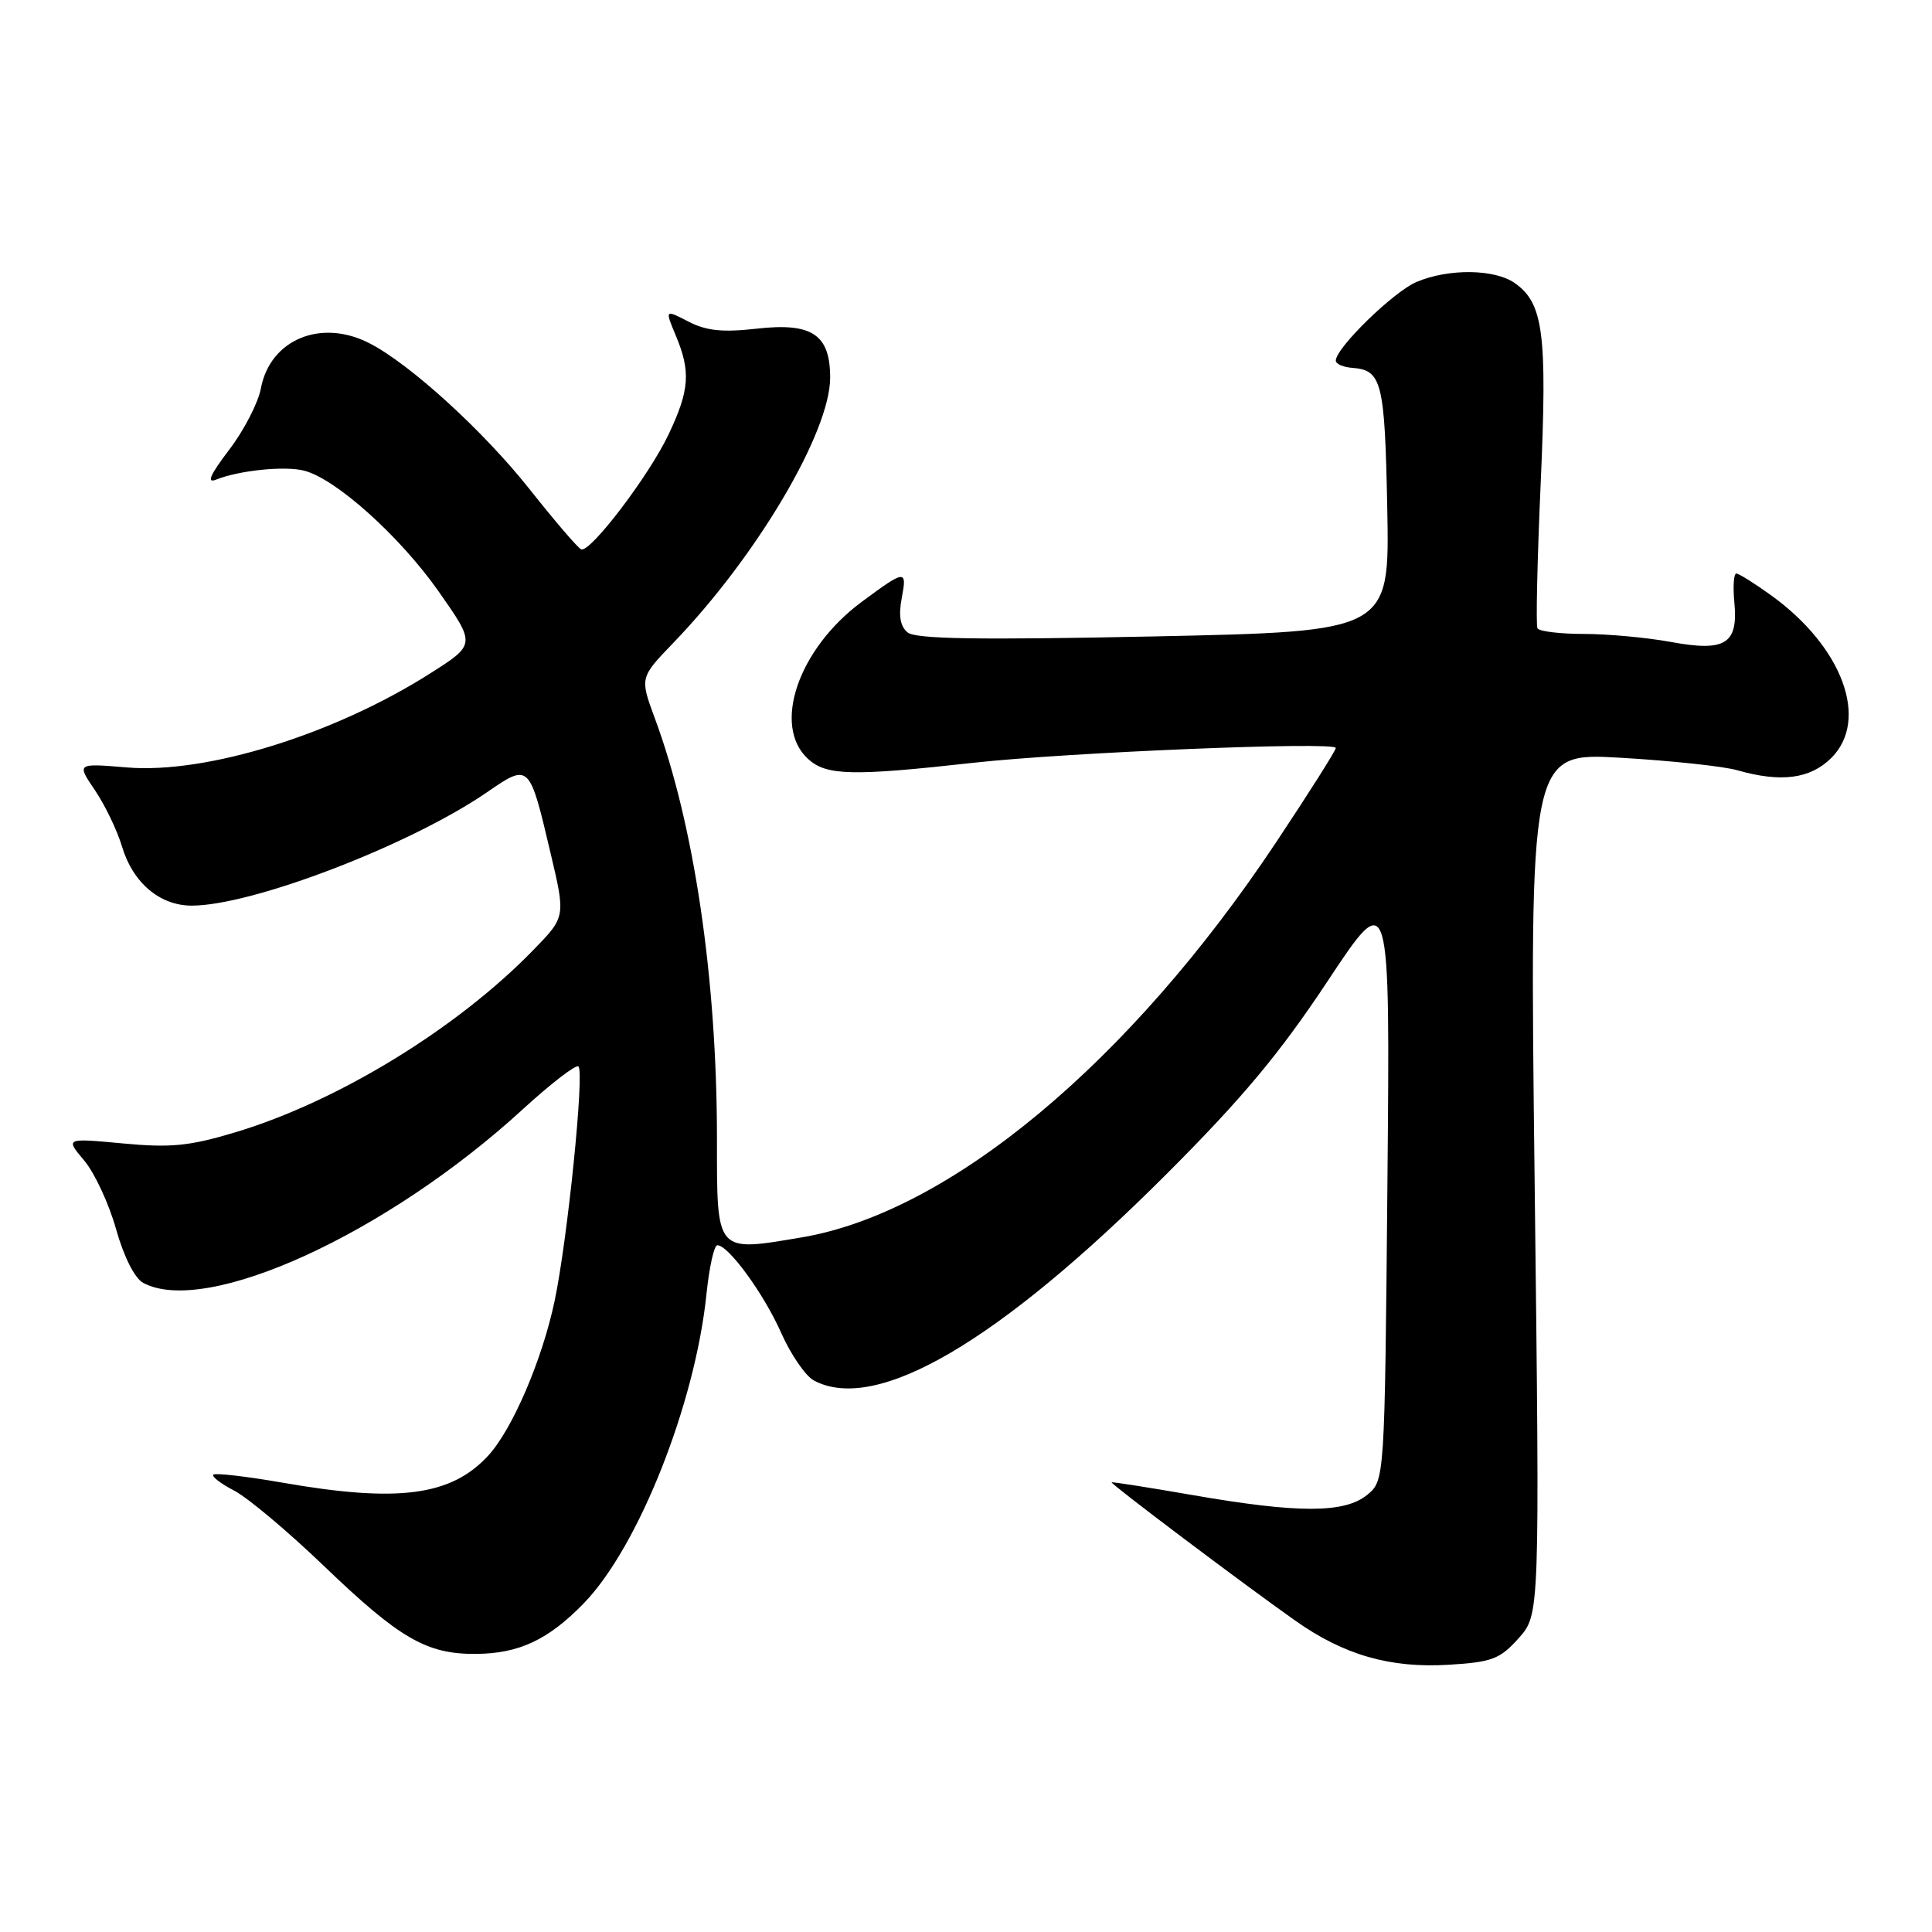 <?xml version="1.0" encoding="UTF-8" standalone="no"?>
<!DOCTYPE svg PUBLIC "-//W3C//DTD SVG 1.1//EN" "http://www.w3.org/Graphics/SVG/1.1/DTD/svg11.dtd" >
<svg xmlns="http://www.w3.org/2000/svg" xmlns:xlink="http://www.w3.org/1999/xlink" version="1.1" viewBox="0 0 256 256">
 <g >
 <path fill="currentColor"
d=" M 201.23 217.07 C 204.03 213.94 204.03 213.94 203.35 156.82 C 202.67 99.70 202.67 99.70 214.79 100.41 C 221.46 100.80 228.39 101.54 230.20 102.06 C 235.99 103.72 239.88 103.21 242.67 100.42 C 247.71 95.38 244.16 85.75 234.75 78.93 C 232.52 77.32 230.42 76.00 230.07 76.00 C 229.73 76.00 229.61 77.71 229.81 79.81 C 230.34 85.33 228.62 86.40 221.39 85.06 C 218.22 84.48 213.04 84.00 209.88 84.00 C 206.71 84.00 203.94 83.66 203.72 83.25 C 203.50 82.84 203.70 74.17 204.15 64.00 C 205.03 44.16 204.51 40.17 200.70 37.50 C 198.04 35.64 191.98 35.56 187.72 37.35 C 184.68 38.62 177.00 46.10 177.00 47.79 C 177.00 48.22 177.97 48.65 179.15 48.74 C 183.11 49.03 183.49 50.54 183.82 67.38 C 184.13 83.67 184.13 83.67 152.90 84.33 C 129.62 84.81 121.32 84.68 120.26 83.80 C 119.28 82.99 119.04 81.58 119.49 79.22 C 120.20 75.44 119.98 75.46 114.18 79.75 C 105.74 86.00 102.27 96.22 107.10 100.59 C 109.52 102.78 112.96 102.86 129.00 101.07 C 141.46 99.69 177.00 98.23 177.00 99.11 C 177.00 99.45 173.44 105.07 169.09 111.61 C 149.69 140.78 125.82 160.66 106.23 163.96 C 94.78 165.89 95.00 166.15 95.00 150.89 C 95.00 129.66 91.98 109.21 86.76 95.15 C 84.78 89.79 84.78 89.79 89.25 85.15 C 100.29 73.69 110.00 57.25 110.00 50.04 C 110.00 44.32 107.60 42.72 100.27 43.55 C 95.74 44.06 93.59 43.84 91.22 42.61 C 88.10 41.00 88.10 41.00 89.55 44.47 C 91.54 49.23 91.37 51.68 88.62 57.50 C 86.06 62.95 78.22 73.27 77.01 72.79 C 76.59 72.63 73.52 69.05 70.18 64.83 C 64.08 57.13 54.39 48.29 48.99 45.50 C 42.56 42.17 35.79 44.97 34.57 51.46 C 34.21 53.38 32.31 57.06 30.35 59.62 C 27.83 62.93 27.33 64.08 28.64 63.55 C 31.68 62.33 37.71 61.71 40.28 62.36 C 44.47 63.41 52.97 71.04 58.10 78.34 C 63.05 85.39 63.05 85.39 57.00 89.23 C 44.30 97.31 27.33 102.57 16.82 101.69 C 10.15 101.13 10.15 101.13 12.58 104.71 C 13.91 106.68 15.54 110.05 16.18 112.21 C 17.61 116.98 21.19 120.00 25.40 120.00 C 33.45 120.00 54.38 111.96 64.54 104.97 C 70.15 101.12 70.14 101.11 72.94 112.99 C 74.95 121.48 74.95 121.48 70.72 125.83 C 60.61 136.26 44.78 145.95 31.20 150.03 C 25.11 151.86 22.64 152.11 16.28 151.51 C 8.65 150.80 8.65 150.80 11.16 153.78 C 12.54 155.42 14.44 159.51 15.38 162.87 C 16.42 166.56 17.85 169.38 18.98 169.99 C 27.32 174.45 51.27 163.49 69.29 146.97 C 73.03 143.55 76.34 141.00 76.65 141.31 C 77.45 142.11 75.21 164.17 73.50 172.33 C 71.86 180.15 67.90 189.39 64.69 192.88 C 59.78 198.21 52.78 199.14 37.49 196.47 C 32.67 195.63 28.52 195.15 28.27 195.40 C 28.02 195.65 29.27 196.60 31.04 197.52 C 32.81 198.44 38.14 202.91 42.88 207.46 C 52.96 217.14 56.53 219.20 63.07 219.15 C 68.77 219.11 72.66 217.28 77.36 212.44 C 84.59 205.00 92.12 186.01 93.61 171.48 C 93.98 167.91 94.62 165.00 95.05 165.00 C 96.53 165.00 101.21 171.43 103.51 176.61 C 104.78 179.48 106.73 182.32 107.84 182.92 C 116.09 187.33 132.28 177.86 154.57 155.57 C 164.60 145.54 169.57 139.59 175.92 130.00 C 184.20 117.50 184.20 117.50 183.84 156.85 C 183.48 196.19 183.48 196.19 181.13 198.10 C 178.12 200.53 171.97 200.53 158.00 198.10 C 152.22 197.10 147.41 196.34 147.30 196.42 C 147.08 196.58 164.61 209.79 171.64 214.75 C 178.07 219.30 184.20 221.06 191.97 220.59 C 197.71 220.24 198.75 219.84 201.23 217.07 Z "/>
</g>
</svg>